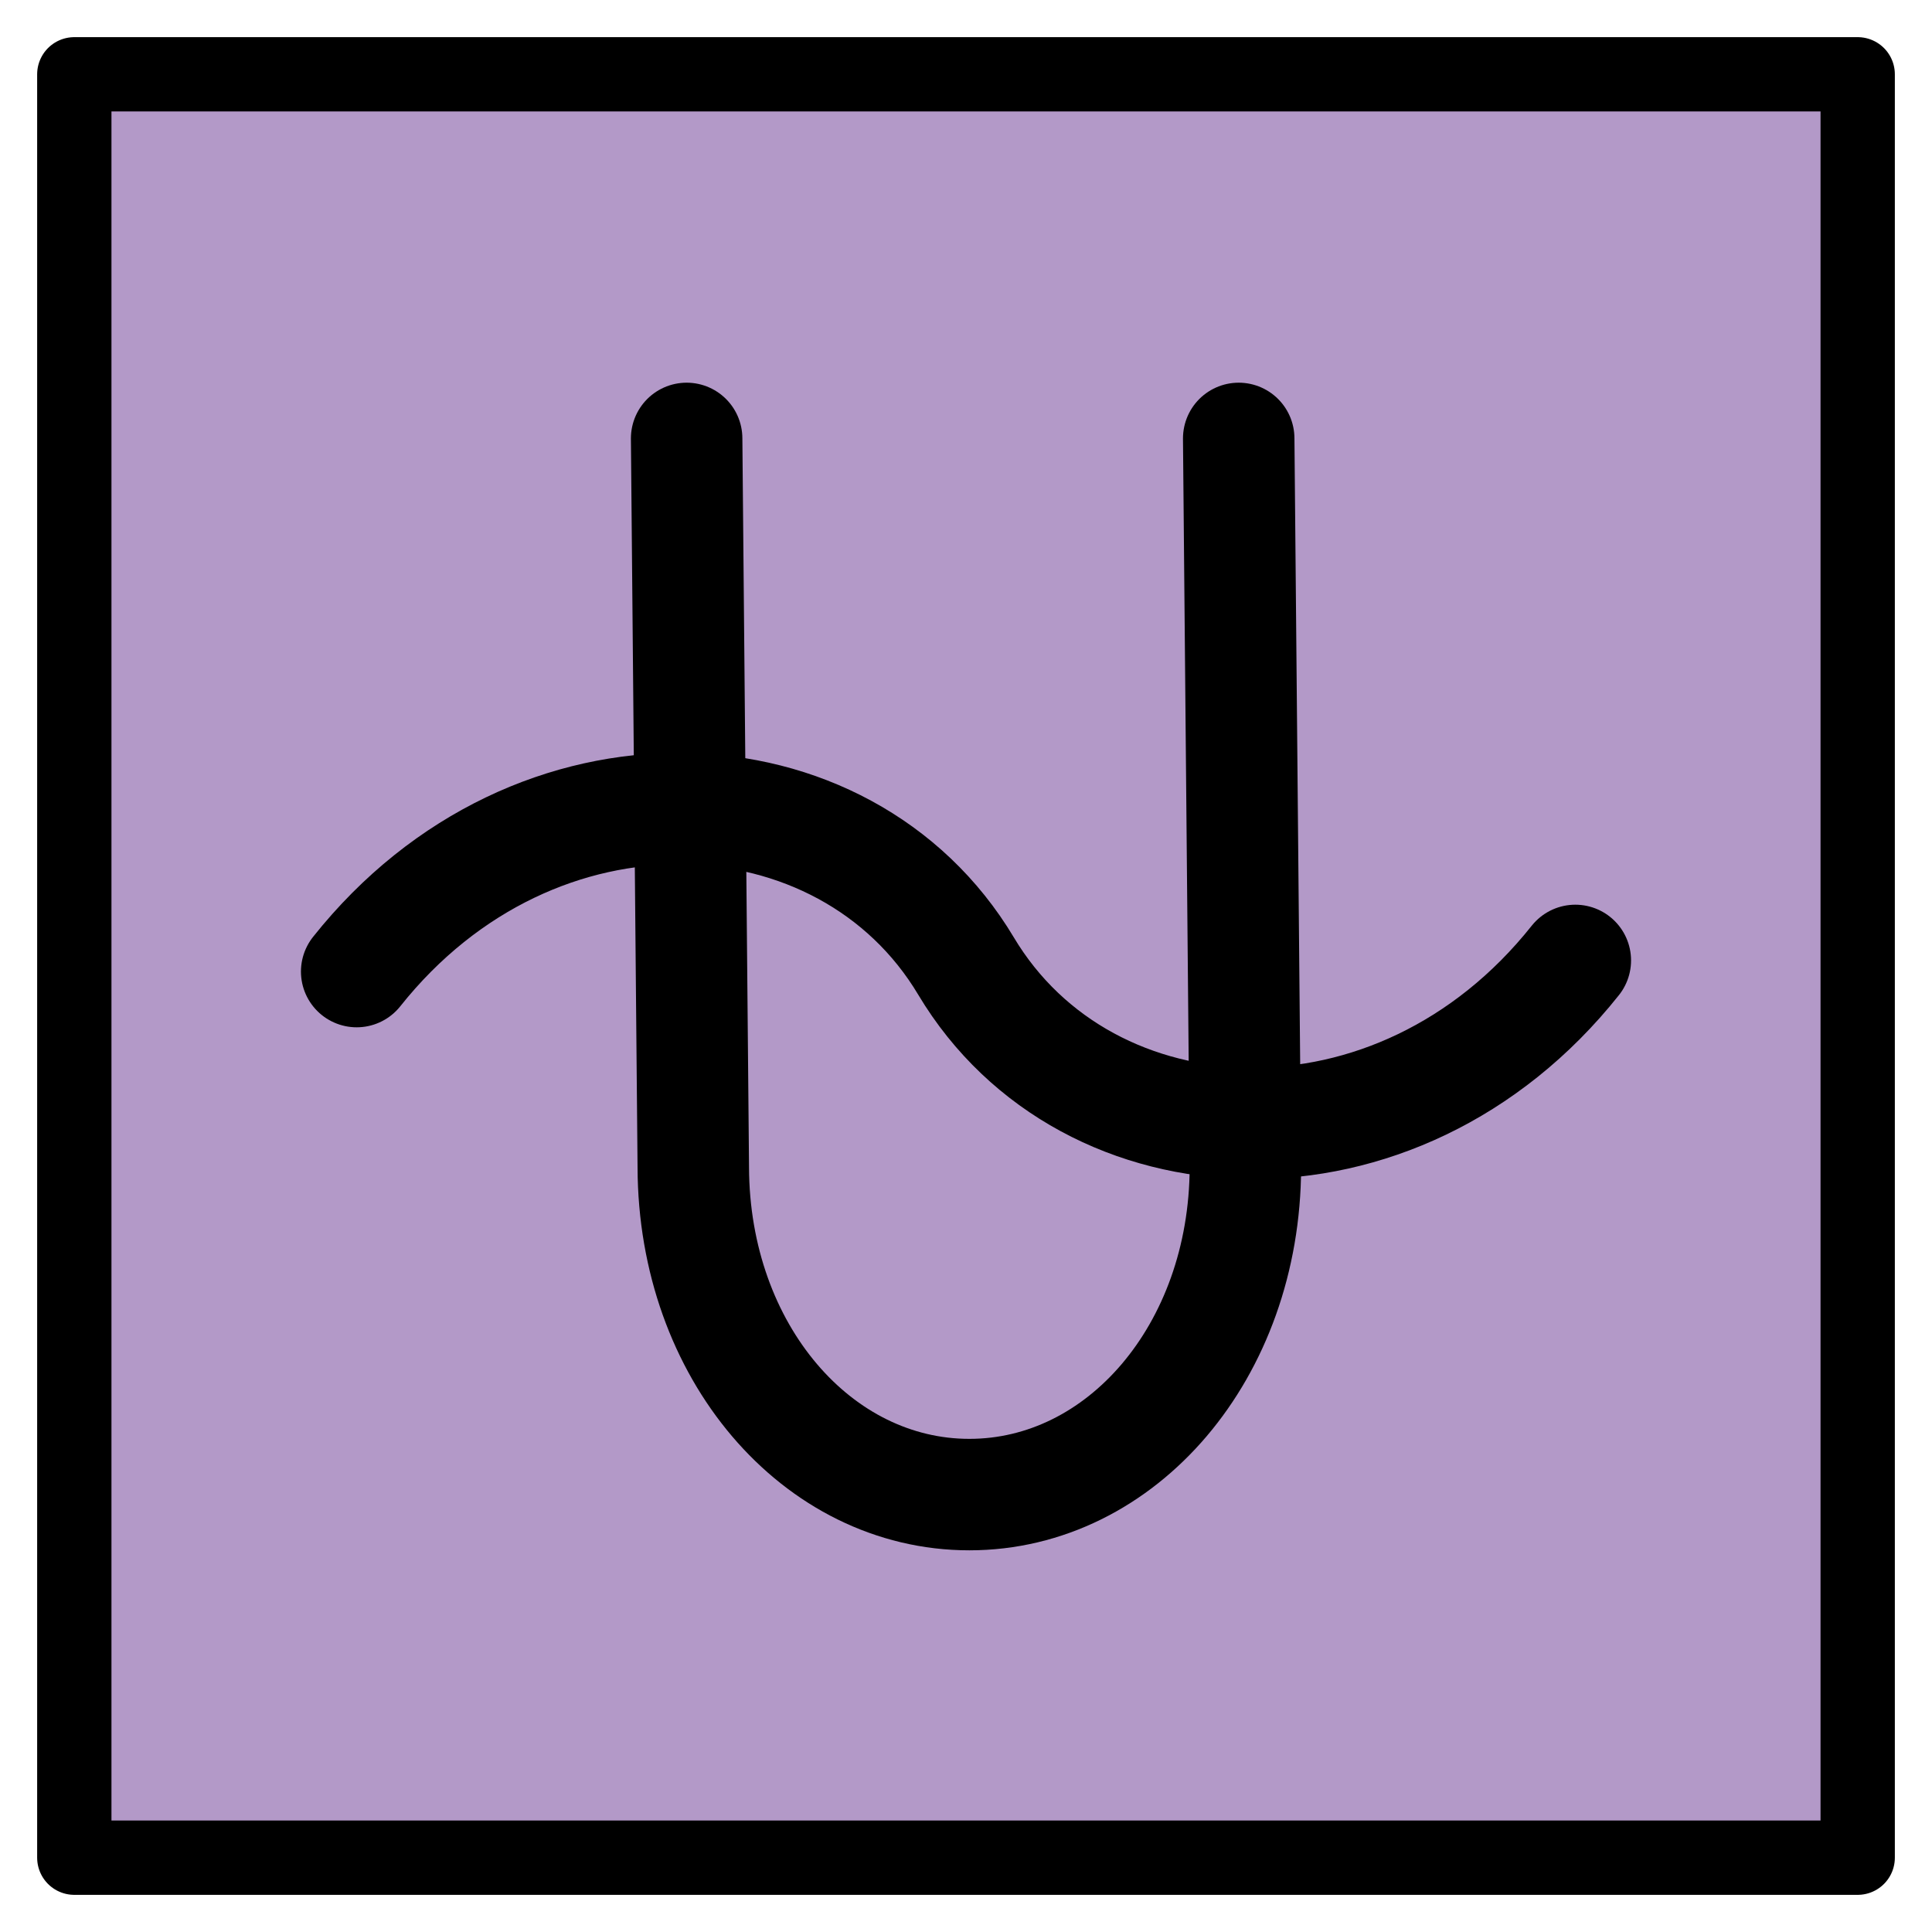 <svg viewBox="10 10 52 52" xmlns="http://www.w3.org/2000/svg">
  <defs>
    <linearGradient id="yellow-gradient" x1="0%" x2="0%" y1="0%" y2="100%">
      <stop offset="0%" style="stop-color:#FDE02F;stop-opacity:1;"/>
      <stop offset="100%" style="stop-color:#F7B209;stop-opacity:1;"/>
    </linearGradient>
  </defs>
  <g id="color">
    <rect fill="#b399c8" height="47.83" width="48" x="12" y="12"/>
  </g>
  <g id="line">
    <rect fill="none" height="48" stroke="#000" stroke-linecap="round" stroke-linejoin="round" stroke-width="2" width="48" x="12" y="12"/>
    <path d="m43.34 21.8 0.18 19.62c-0.014 4.962-3.336 8.807-7.43 8.807-4.093 0-7.416-3.845-7.43-8.807l-0.179-19.62" fill="none" stroke="#000" stroke-linecap="round" stroke-linejoin="round" stroke-width="3"/>
    <path d="m52.4 35.85c-4.797 6.036-13.14 5.607-16.4 0.15s-11.6-5.886-16.4 0.15" fill="none" stroke="#000" stroke-linecap="round" stroke-miterlimit="10" stroke-width="3"/>
  </g>
</svg>